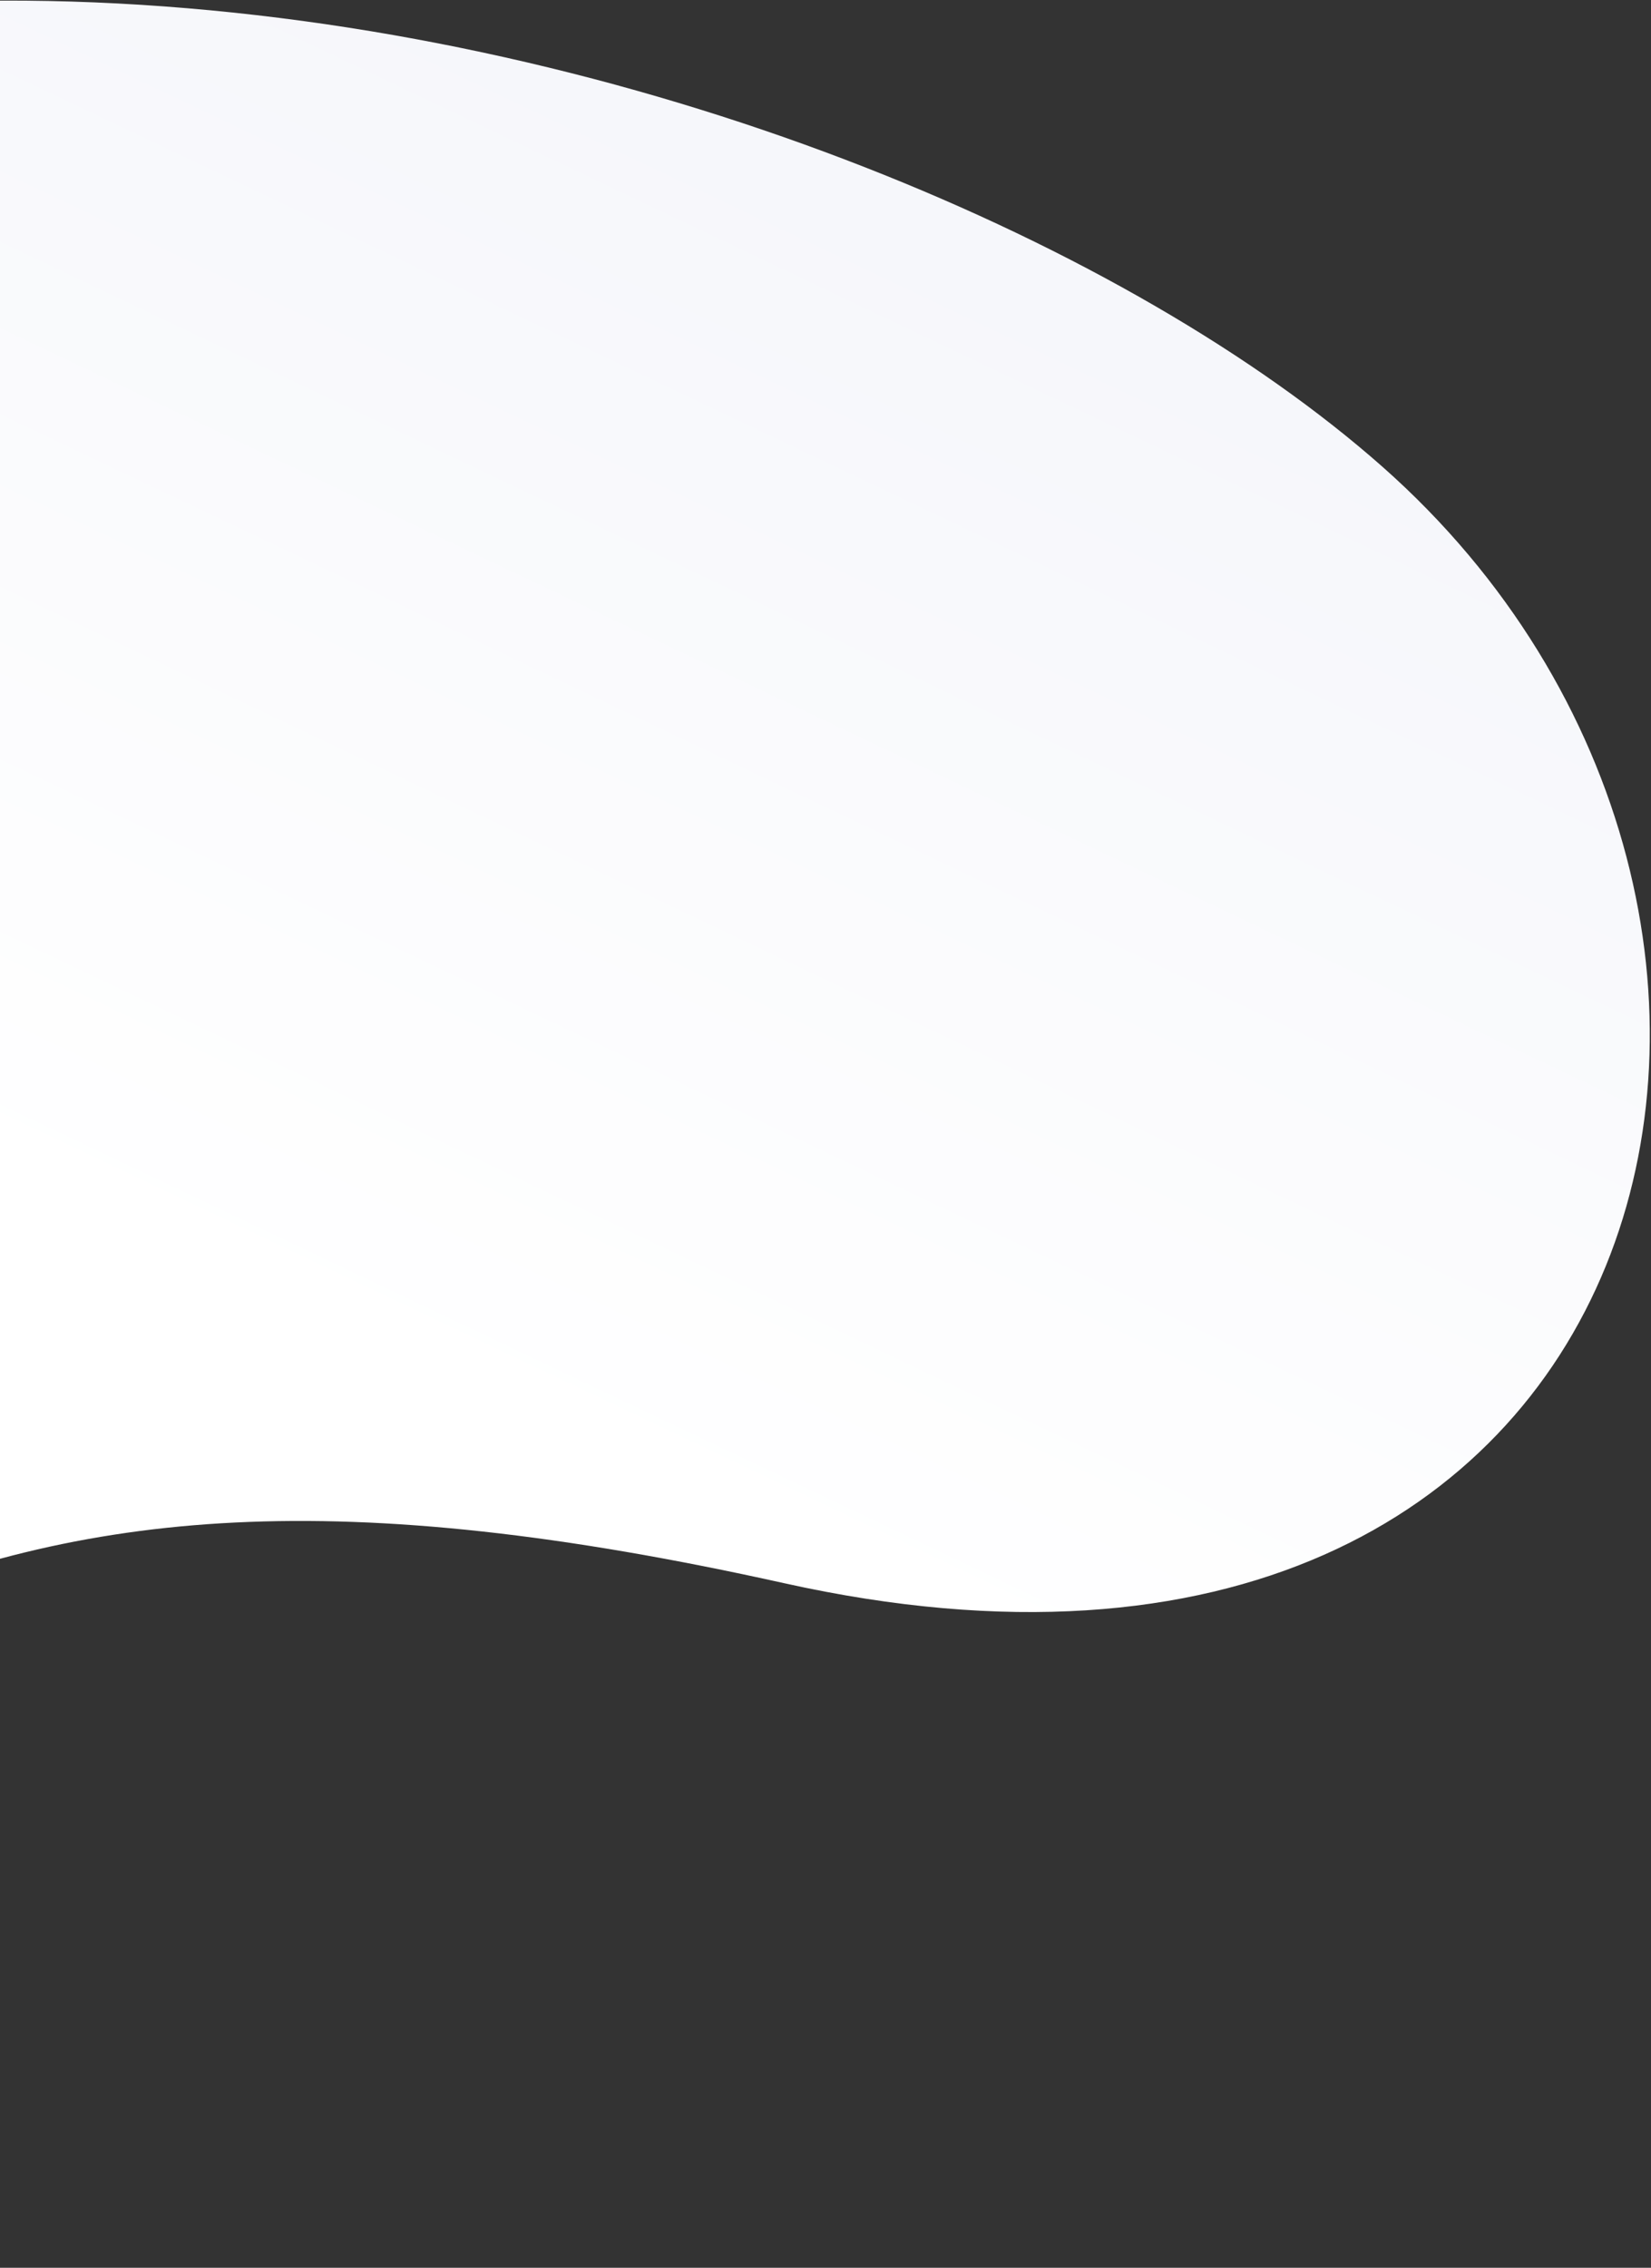 <svg width="731" height="1004" viewBox="0 0 731 1004" fill="none" xmlns="http://www.w3.org/2000/svg">
<rect x="0" y="0" width="731" height="1004" fill="#333333" stroke="none"/>
<path fill-rule="evenodd" clip-rule="evenodd" d="M-469.597 955.778C-107.998 744.363 -46.913 613.312 347.232 700.931C741.378 788.55 834.829 403.58 612.122 206.67C389.416 9.76 -226.823 -150.339 -517.697 237.846C-808.572 626.03 -831.195 1167.19 -469.597 955.778Z" fill="url(#paint0_linear_1_1299)"/>
<defs>
<linearGradient id="paint0_linear_1_1299" x1="604.948" y1="815.001" x2="901.344" y2="192.195" gradientUnits="userSpaceOnUse">
<stop stop-color="white"/>
<stop offset="1" stop-color="#F4F5FA"/>
</linearGradient>
</defs>
</svg>
